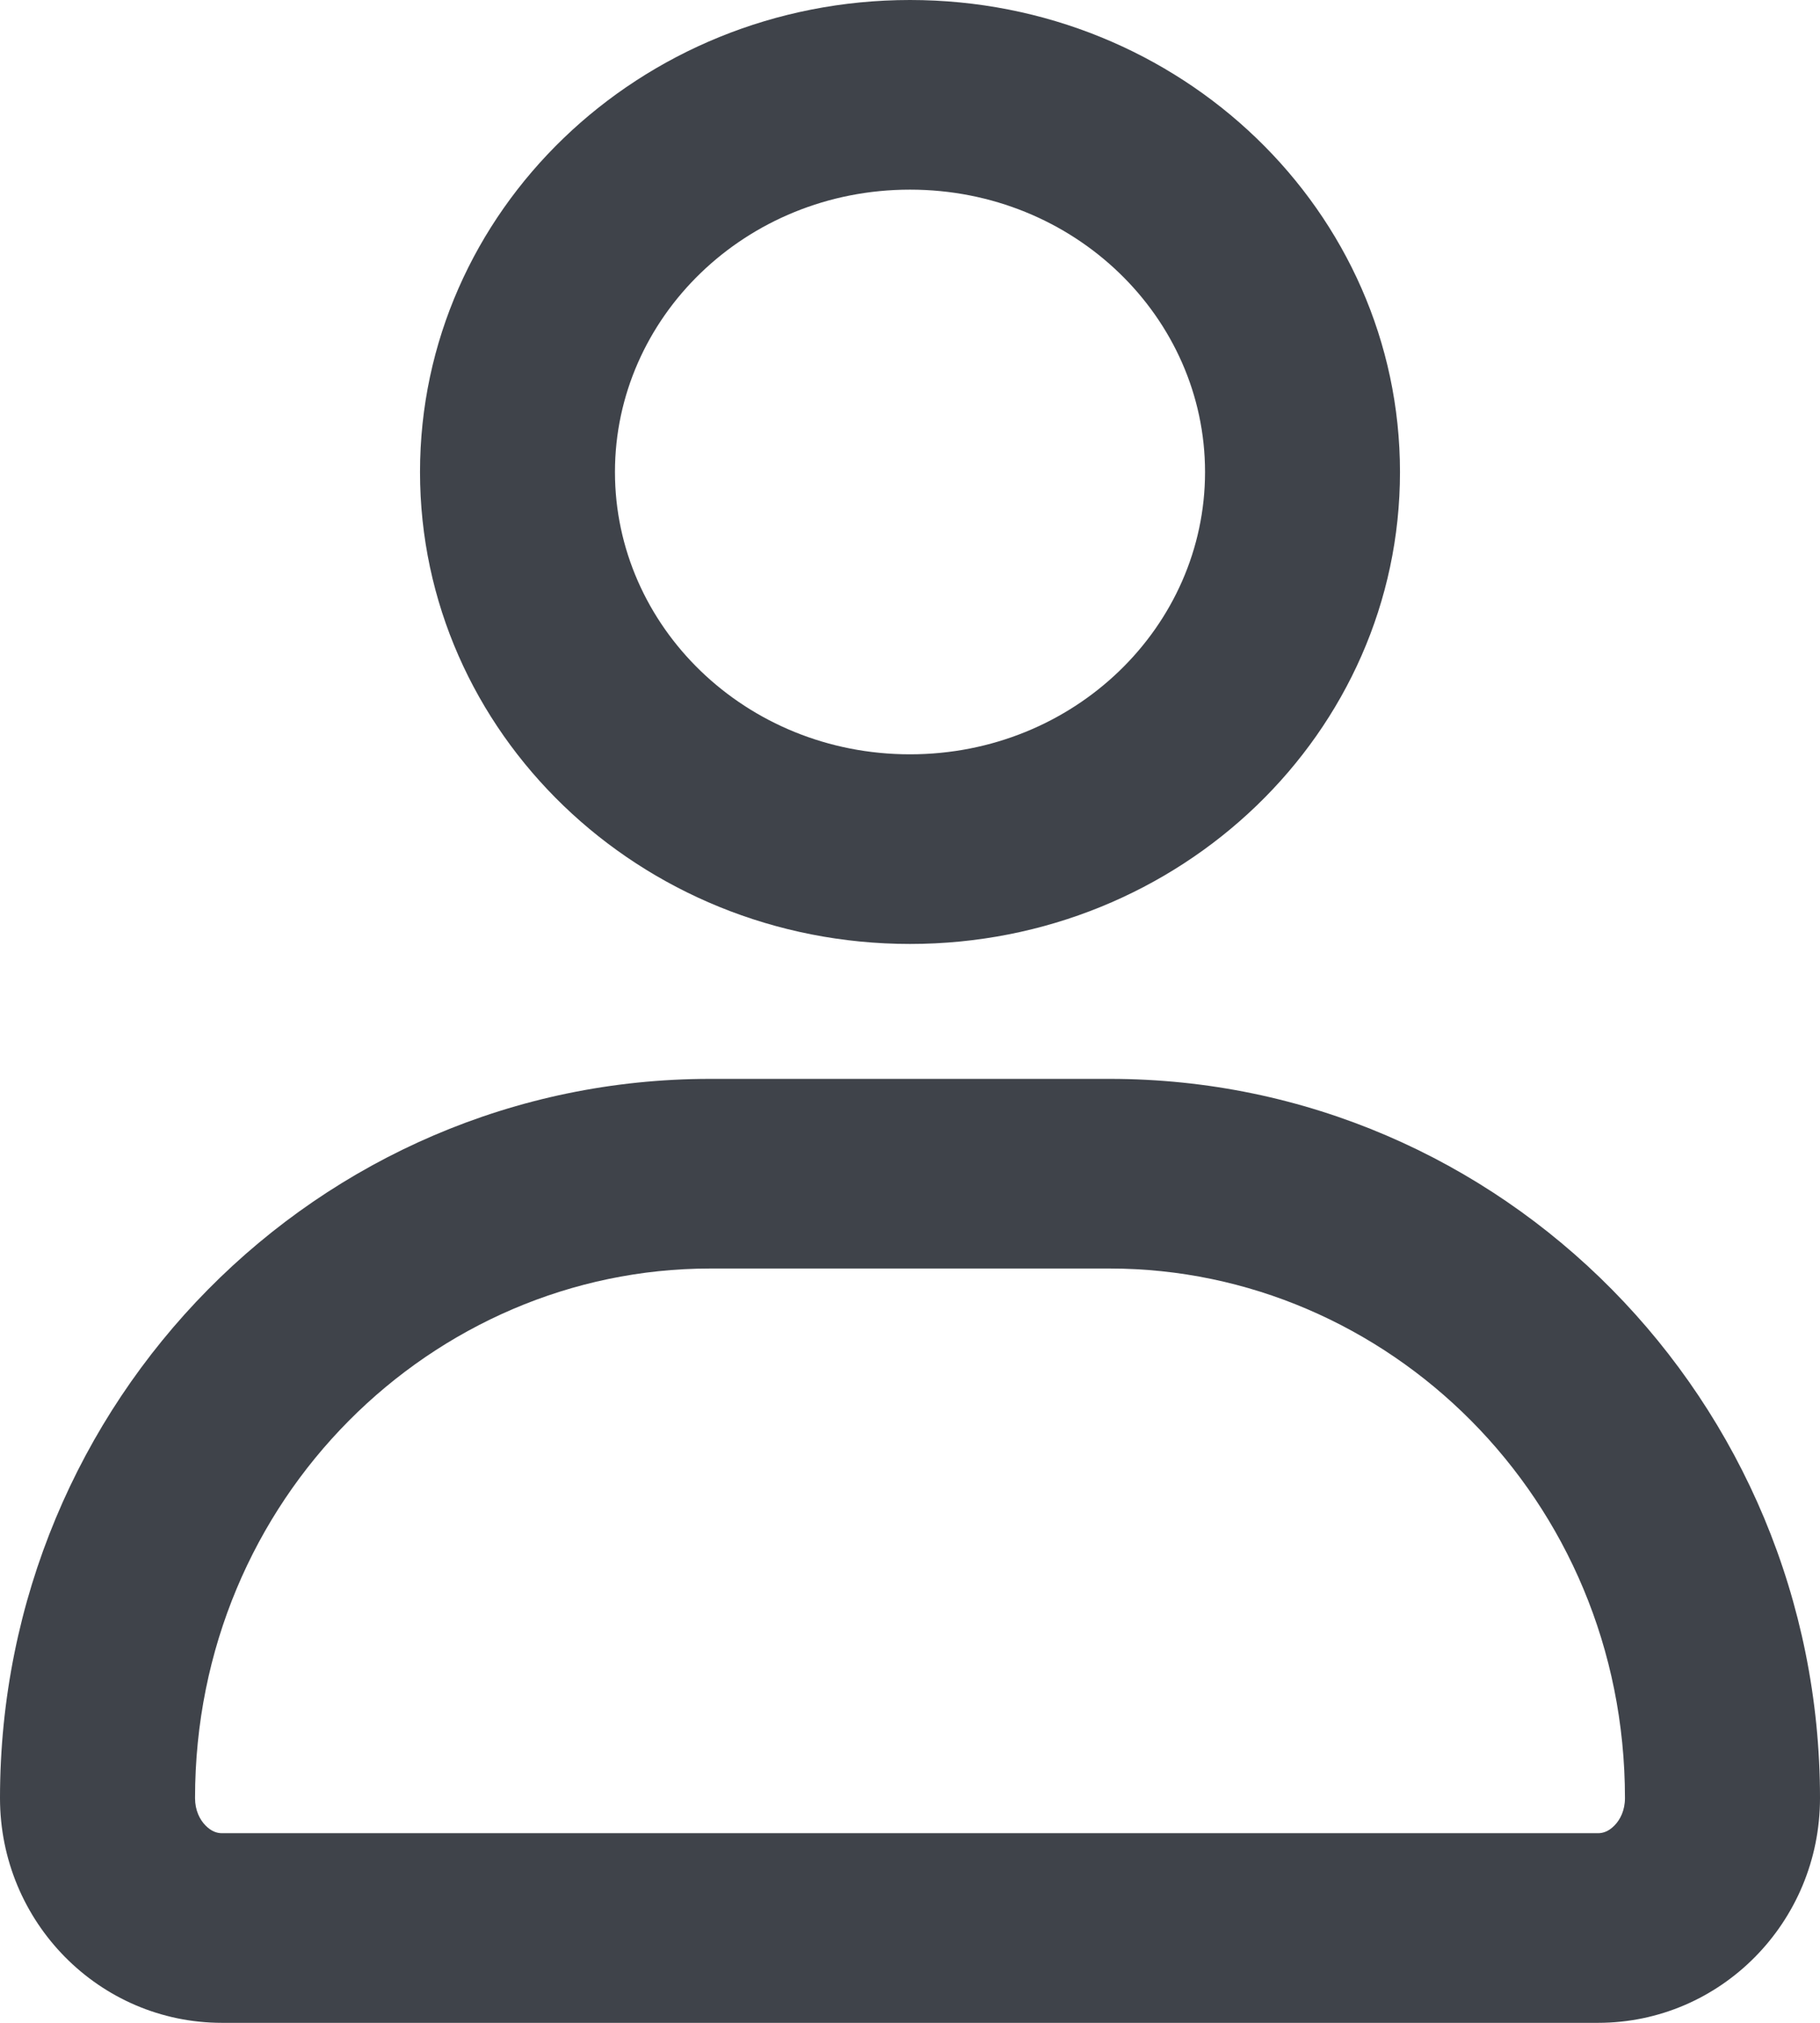 <svg width="18" height="20" viewBox="0 0 18 20" fill="none" xmlns="http://www.w3.org/2000/svg">
<path fill-rule="evenodd" clip-rule="evenodd" d="M11.918 4.667C11.918 6.192 10.629 7.458 9 7.458C7.371 7.458 6.082 6.192 6.082 4.667C6.082 3.142 7.371 1.875 9 1.875C10.629 1.875 11.918 3.142 11.918 4.667ZM13.846 4.667C13.846 7.244 11.677 9.333 9 9.333C6.324 9.333 4.154 7.244 4.154 4.667C4.154 2.089 6.324 0 9 0C11.677 0 13.846 2.089 13.846 4.667ZM7.024 12.542H10.976C13.717 12.542 16.071 14.814 16.071 17.778C16.071 17.898 16.025 17.991 15.966 18.05C15.909 18.108 15.853 18.125 15.805 18.125H2.195C2.147 18.125 2.091 18.108 2.034 18.05C1.975 17.991 1.929 17.898 1.929 17.778C1.929 14.814 4.283 12.542 7.024 12.542ZM0 17.778C0 13.85 3.145 10.667 7.024 10.667H10.976C14.855 10.667 18 13.85 18 17.778C18 19.005 17.017 20 15.805 20H2.195C0.983 20 0 19.005 0 17.778Z" fill="#3F434A"/>
</svg>

